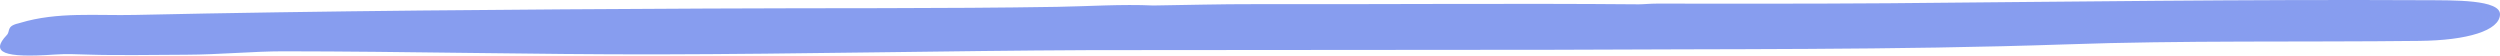 <svg width="180" height="4" viewBox="0 0 180 4" fill="none" xmlns="http://www.w3.org/2000/svg">
<path d="M119.312 0.26C121.762 0.266 130.448 0.279 136.013 0.234C148.895 0.124 161.77 -0.051 174.62 0.014C176.629 0.027 180.044 -0.044 180 1.049C179.955 2.193 177.684 2.911 174.179 2.944C165.691 3.041 157.159 2.898 148.722 3.196C136.371 3.616 124.039 3.513 111.707 3.584C100.635 3.59 89.551 3.603 78.479 3.61C68.079 3.655 57.685 3.894 47.291 3.914C38.323 3.927 29.356 3.7 20.382 3.694C18.271 3.694 15.732 3.933 13.416 3.94C11.504 3.946 8.312 3.998 6.413 3.933C5.594 3.907 4.743 3.868 3.944 3.927C0.266 4.179 -0.719 3.797 0.49 2.523C0.758 2.245 0.438 1.889 1.321 1.683C1.359 1.676 1.43 1.657 1.462 1.644C4.148 0.835 6.931 1.139 9.726 1.075C23.439 0.777 37.159 0.68 50.879 0.615C59.297 0.57 67.72 0.628 76.118 0.493C78.415 0.454 80.717 0.292 83.052 0.396H83.014C85.451 0.363 87.888 0.292 90.318 0.299C99.529 0.318 109.149 0.234 117.988 0.311C118.334 0.311 118.801 0.26 119.312 0.26Z" fill="#5474E8" fill-opacity="0.7"/>
</svg>
